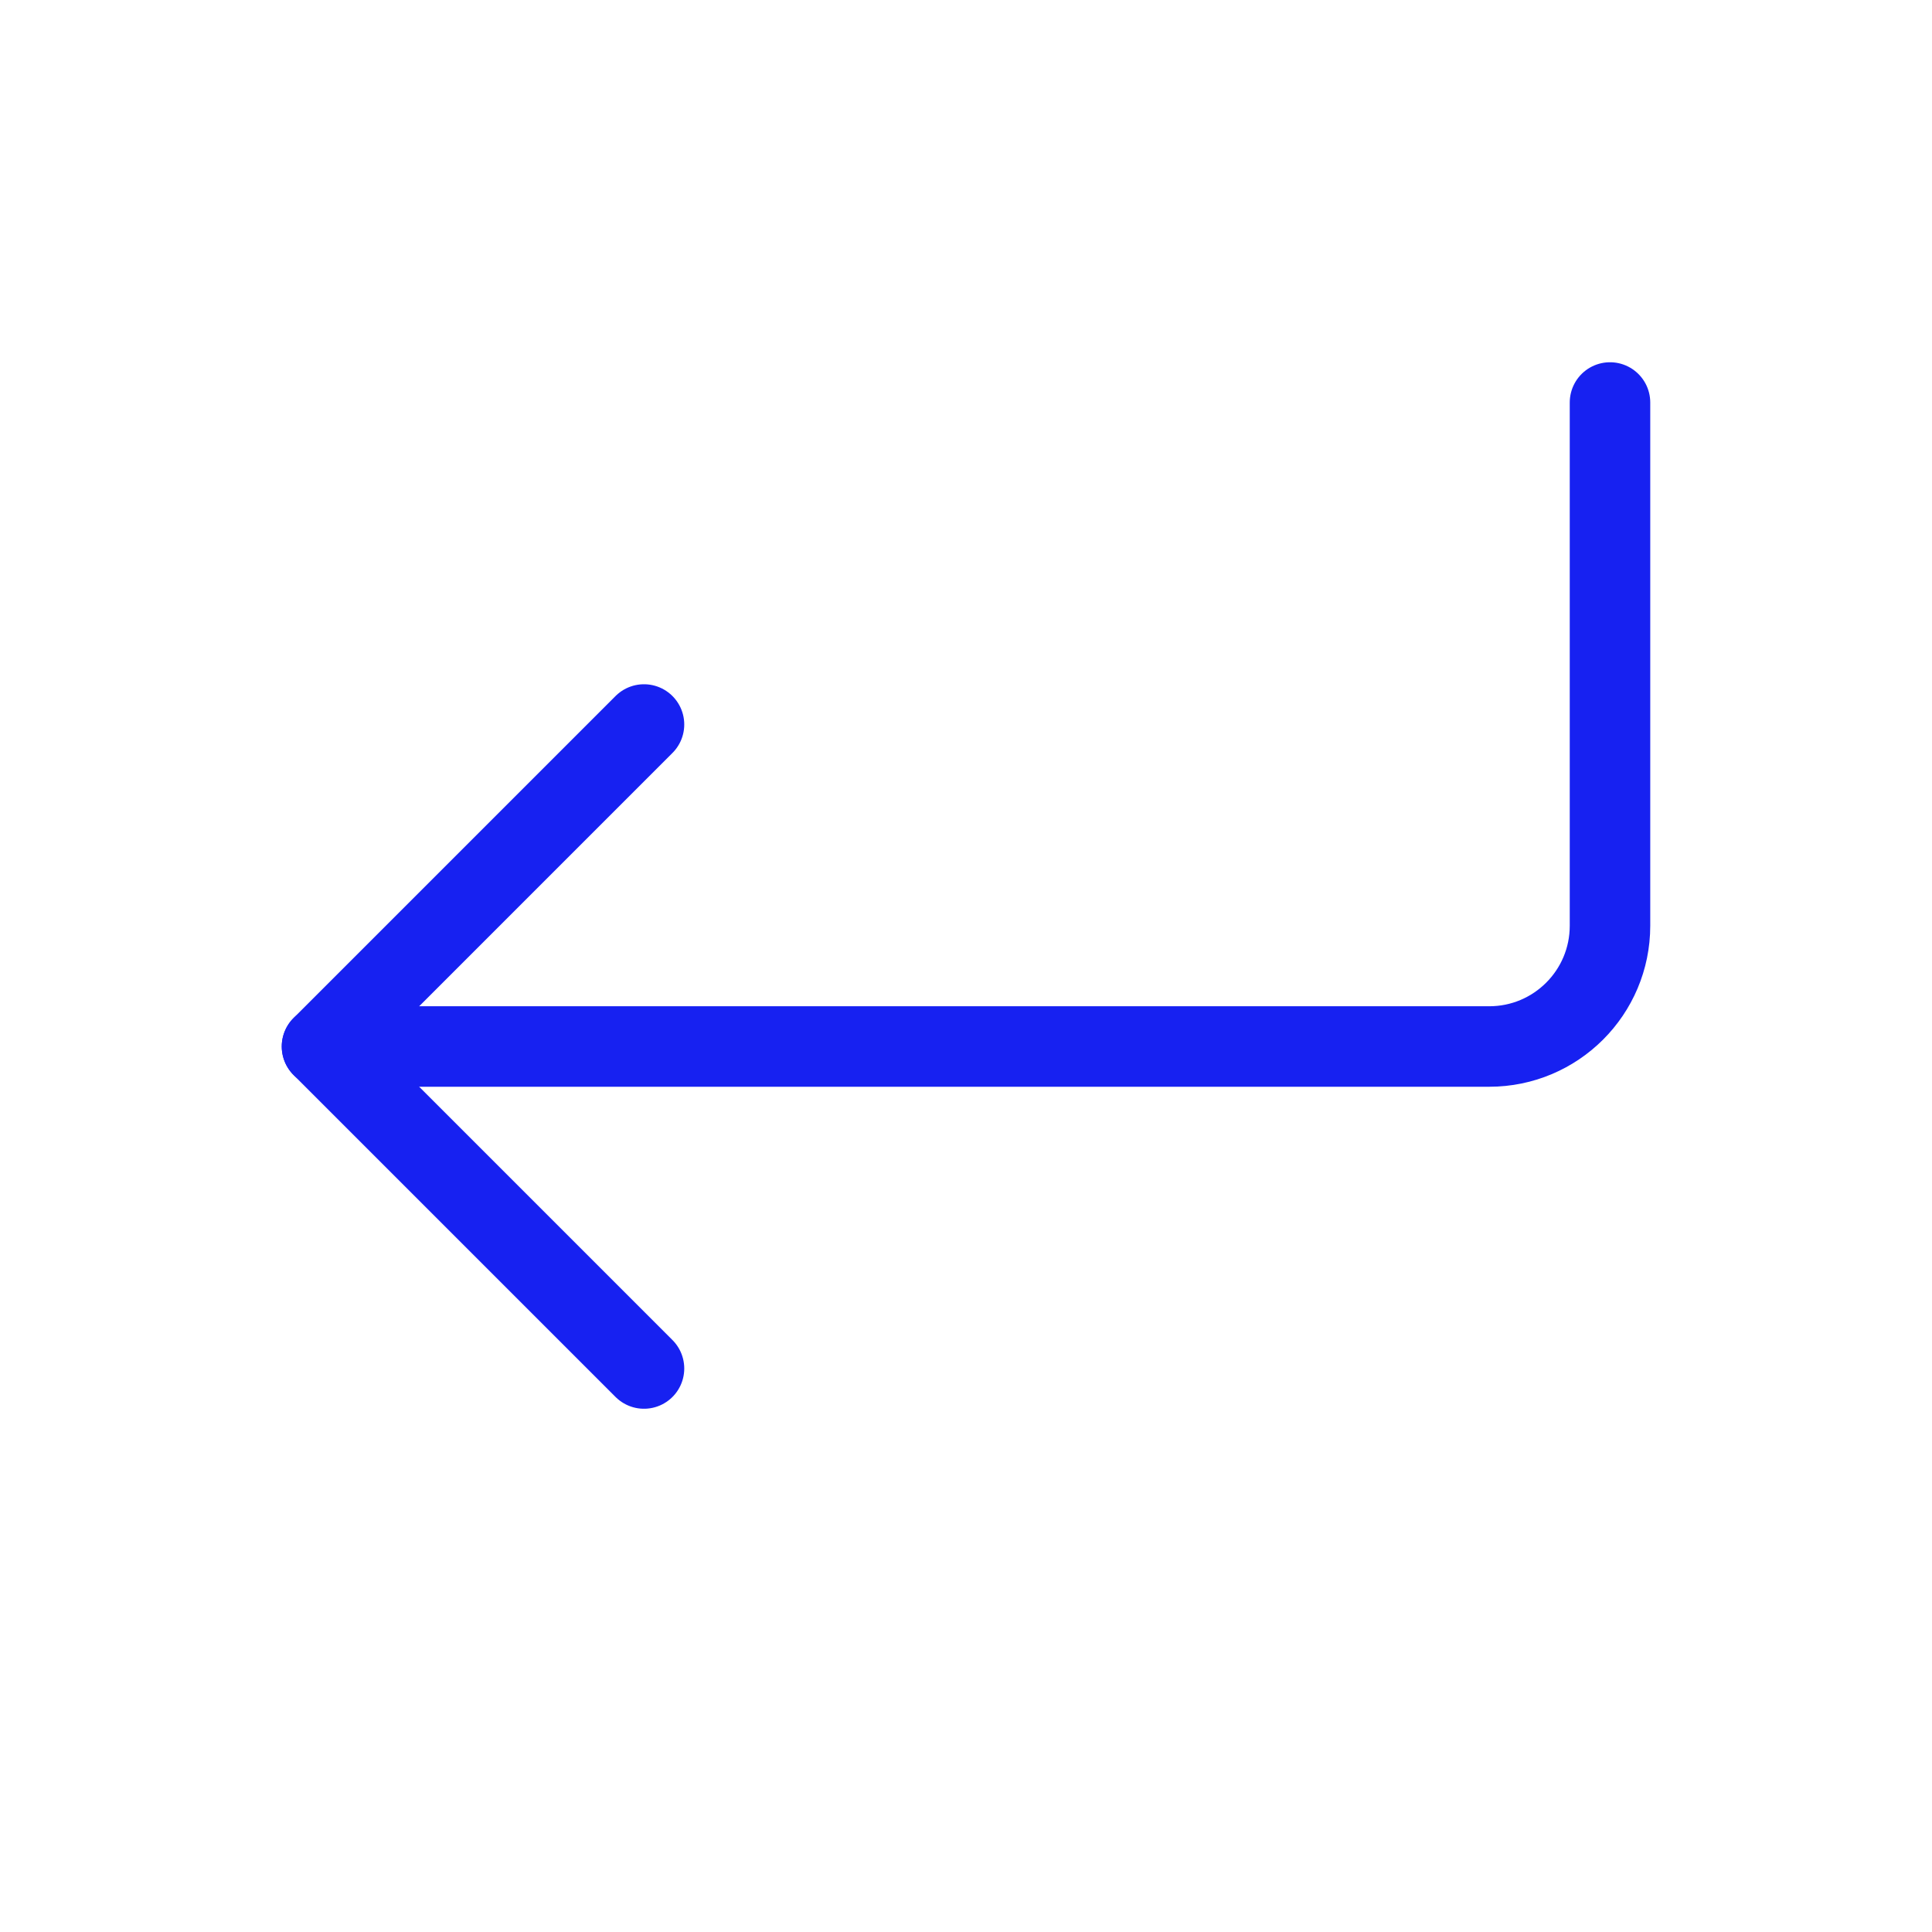 <?xml version="1.0" encoding="UTF-8"?><svg width="24" height="24" viewBox="0 0 48 48" fill="none" xmlns="http://www.w3.org/2000/svg"><path d="M16 18L8 26L16 34" stroke="#1721F1" stroke-width="2" stroke-linecap="round" stroke-linejoin="round"/><path d="M40 10V23C40 24.657 38.657 26 37 26H8" stroke="#1721F1" stroke-width="2" stroke-linecap="round" stroke-linejoin="round"/></svg>
